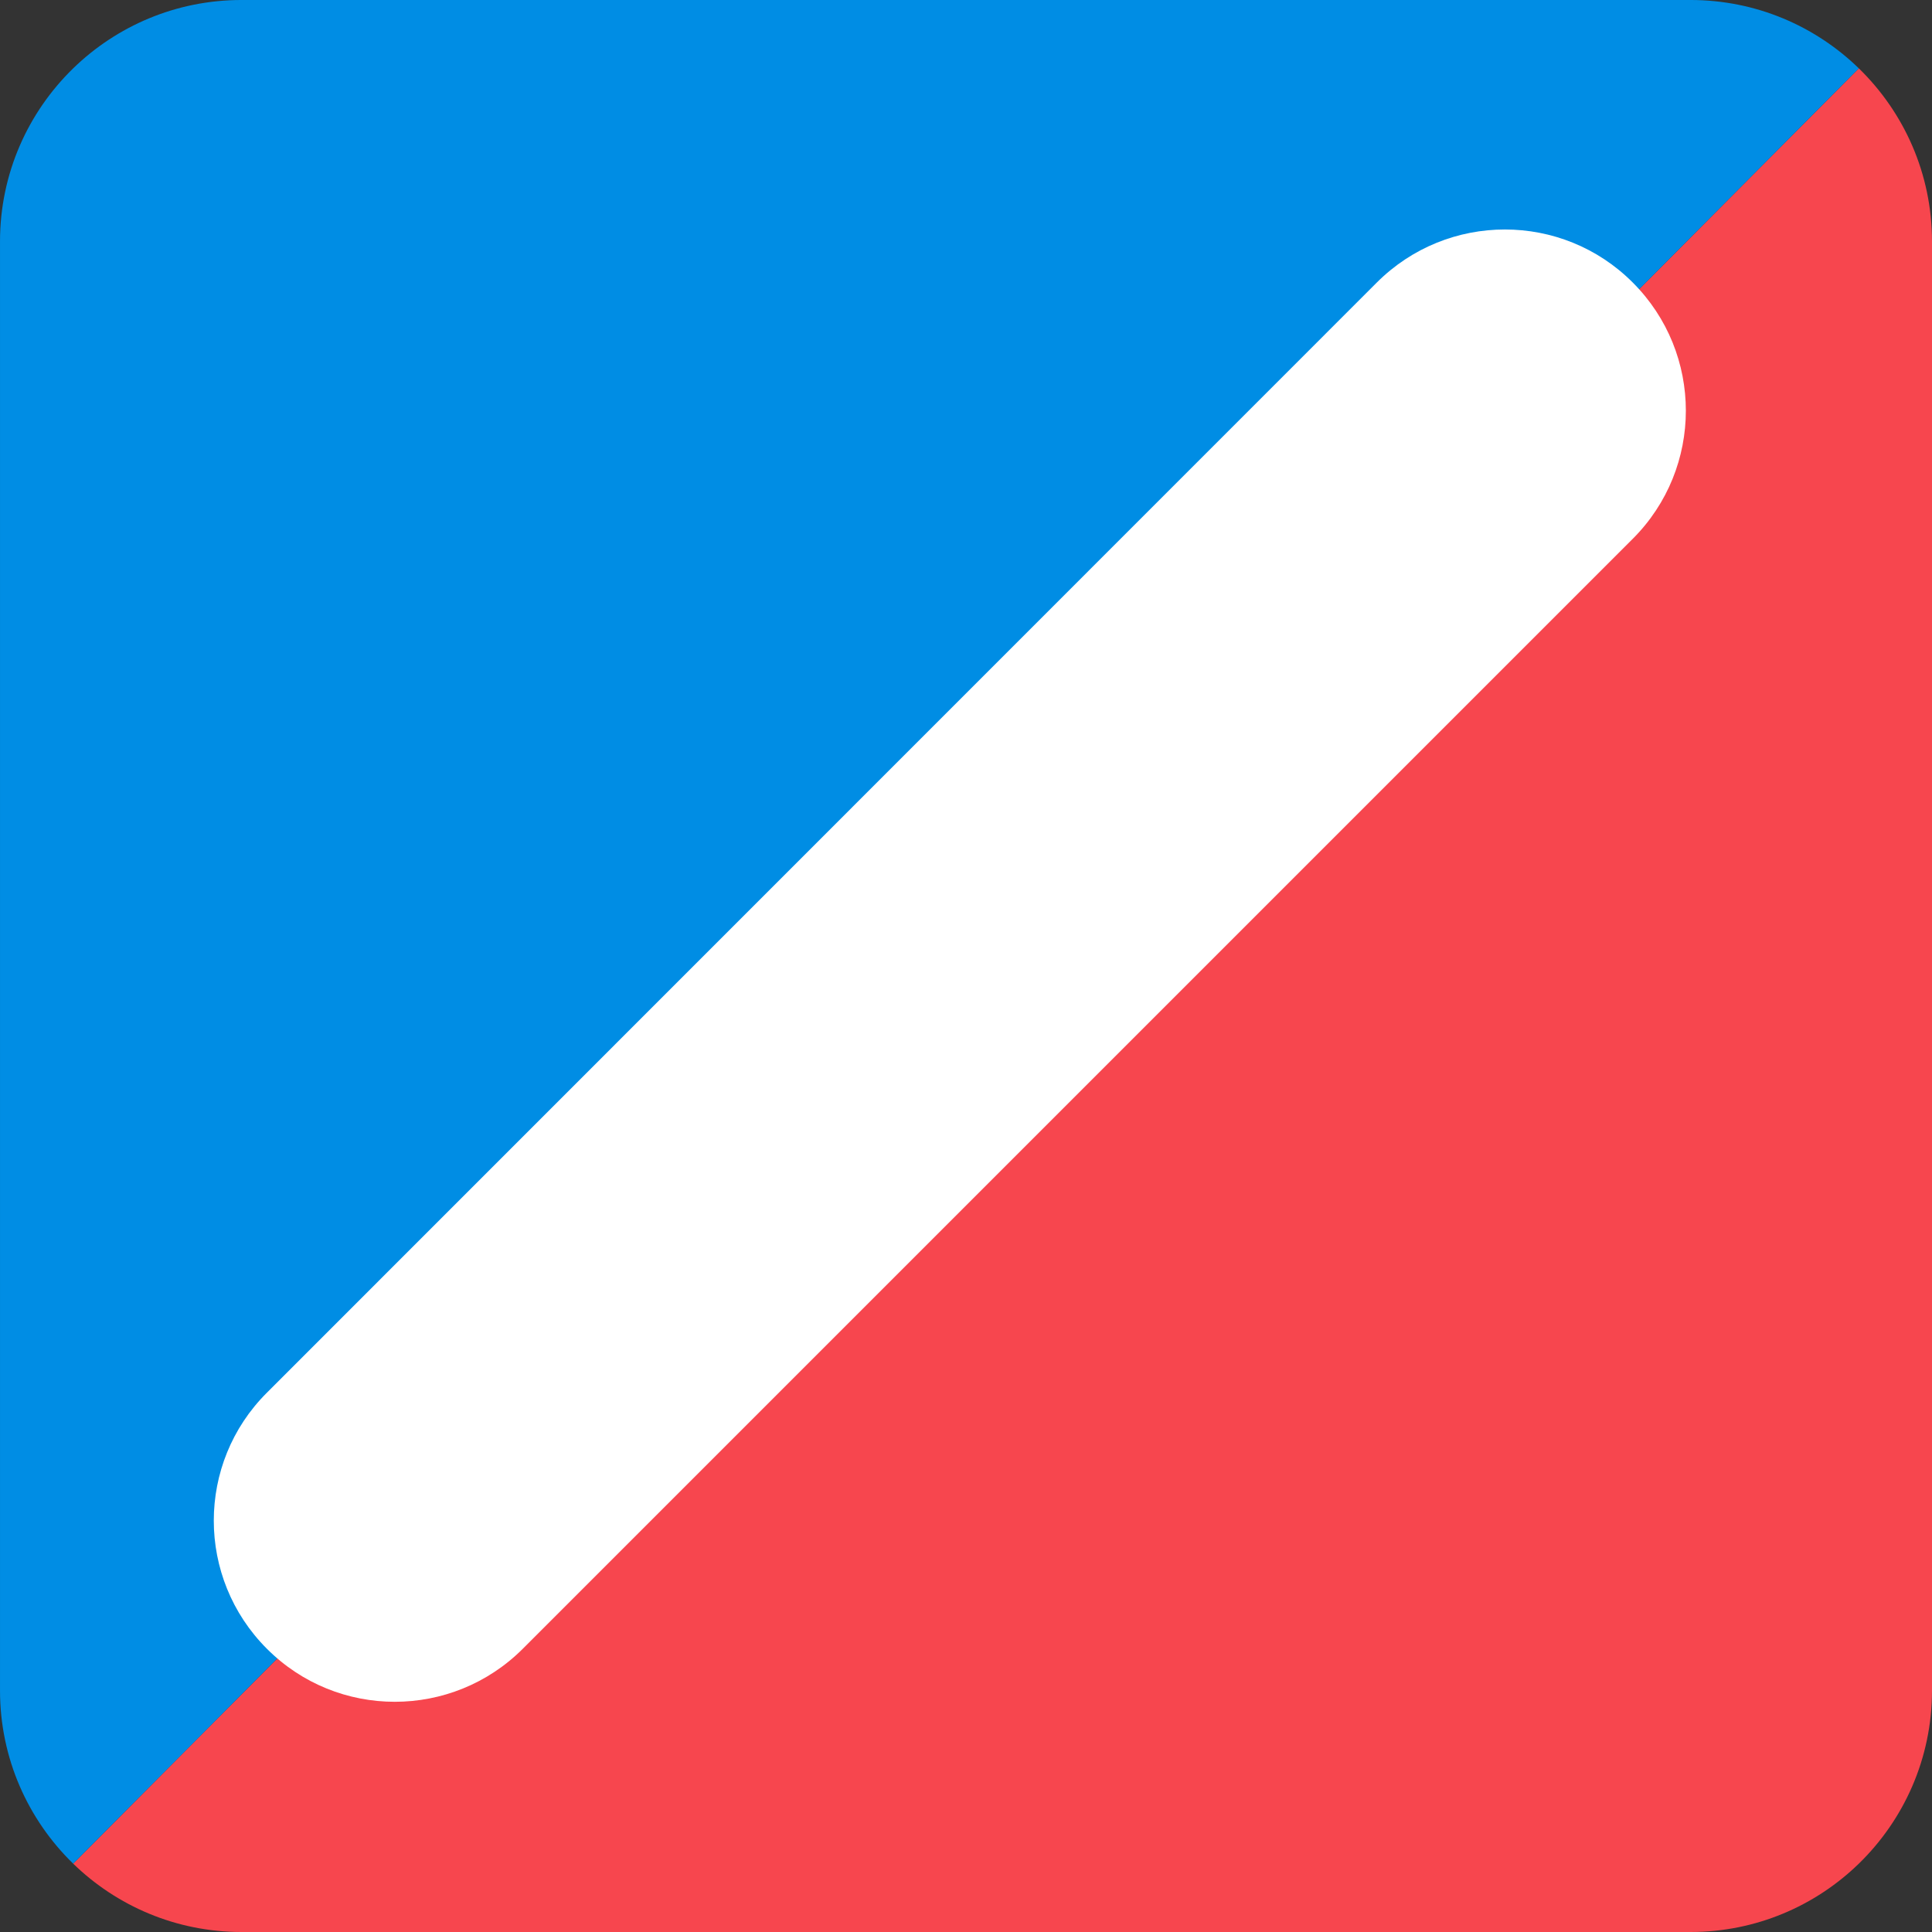 <svg viewBox="0 0 8 8" fill="none" xmlns="http://www.w3.org/2000/svg">
<rect x="0" y="0" width="8" height="8" fill="#333333" stroke="none"/>
<path d="M1 8H7C7.271 8 7.517 7.892 7.697 7.717C7.884 7.535 8 7.281 8 7V1C8 0.719 7.884 0.465 7.697 0.283L0.303 7.717C0.483 7.892 0.729 8 1 8Z" fill="#F7464E"/>
<path d="M7 -4.20226e-05L1 -4.25472e-05C0.729 -4.25709e-05 0.483 0.108 0.303 0.283C0.116 0.465 2.68378e-05 0.719 2.68132e-05 1L2.62887e-05 7C2.62641e-05 7.281 0.116 7.535 0.303 7.717L7.697 0.283C7.517 0.108 7.271 -4.19989e-05 7 -4.20226e-05Z" fill="#008DE4"/>
<path fill-rule="evenodd" clip-rule="evenodd" d="M1.105 6.827C0.812 6.534 0.812 6.059 1.105 5.767L5.701 1.17C5.994 0.877 6.469 0.877 6.761 1.17C7.054 1.463 7.054 1.938 6.761 2.231L2.165 6.827C1.872 7.12 1.397 7.12 1.105 6.827Z" fill="white"/>
</svg>
